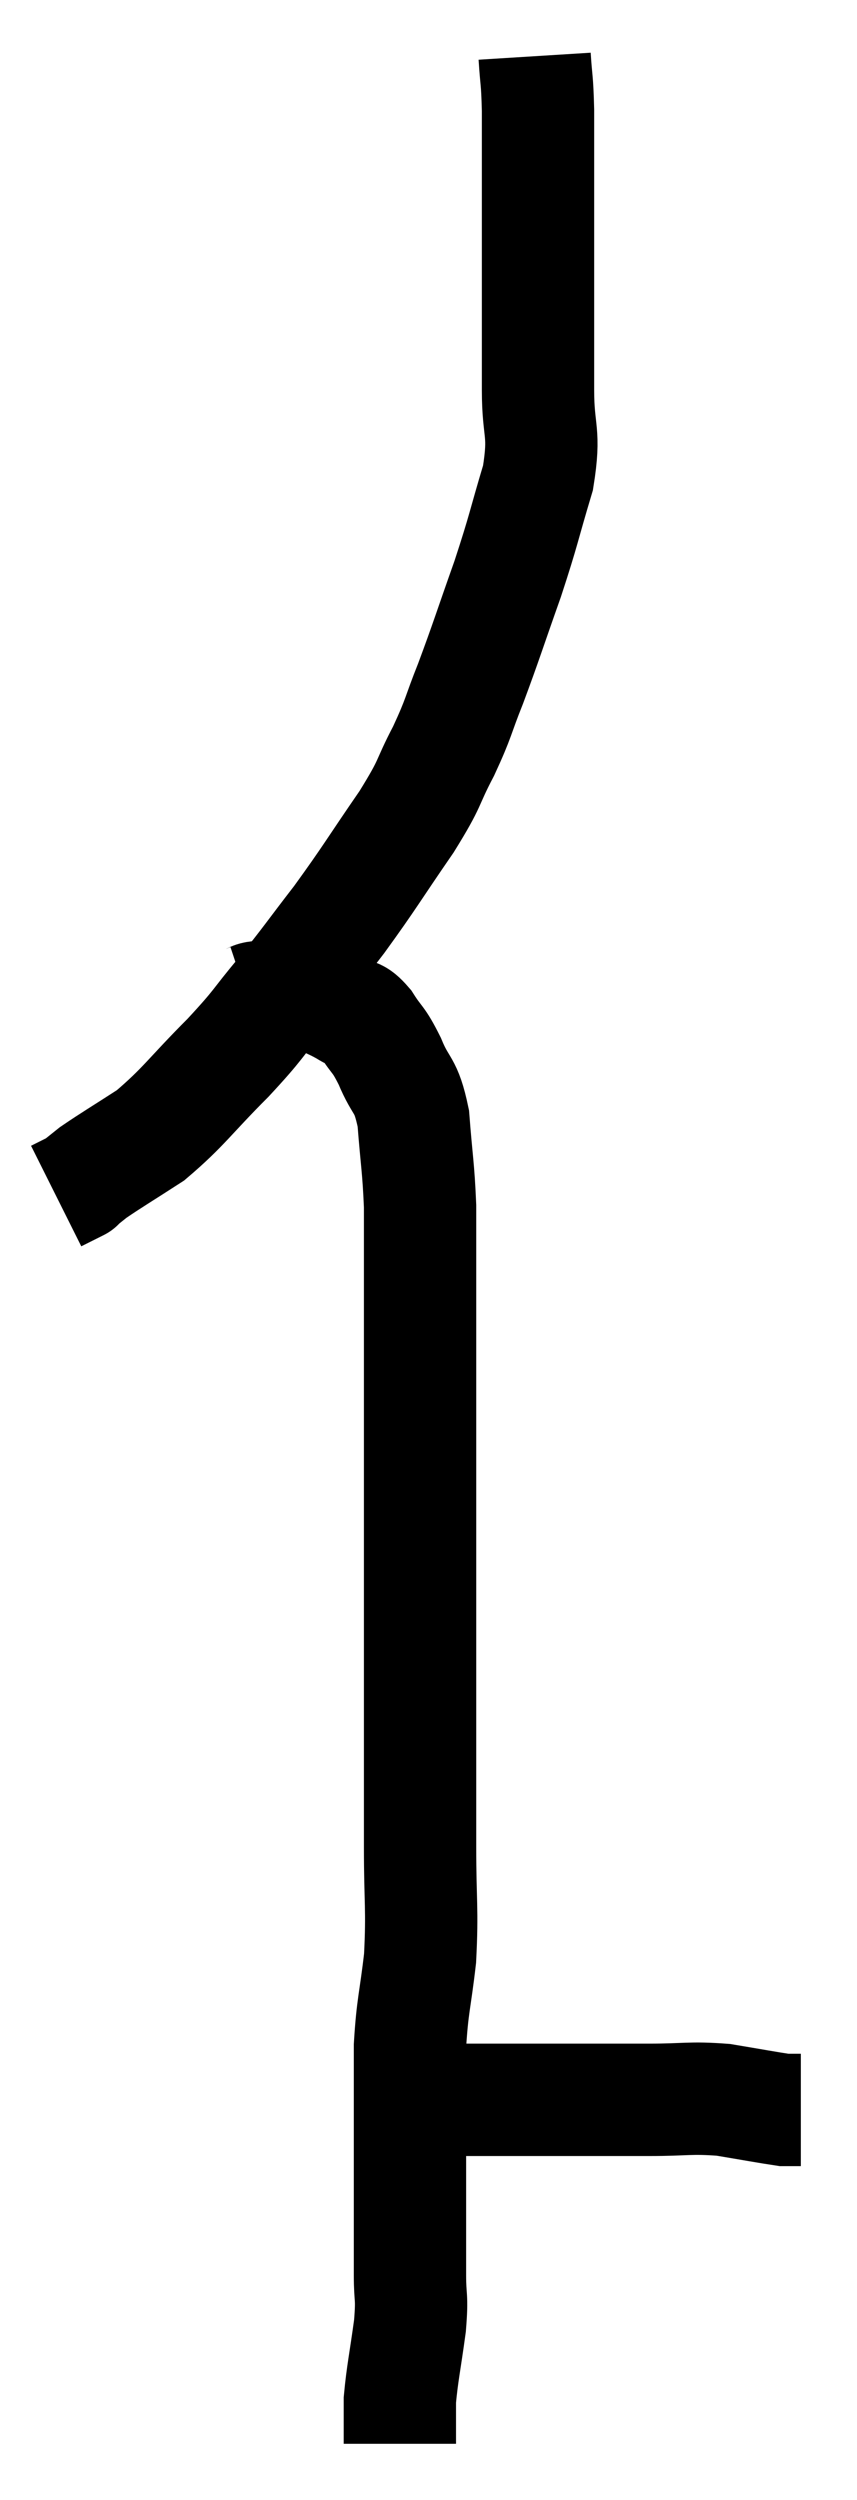 <svg xmlns="http://www.w3.org/2000/svg" viewBox="16.28 1.76 15.26 44.48" width="15.26" height="44.48"><path d="M 25.8 2.76 C 25.83 3.24, 25.845 3.135, 25.86 3.72 C 25.86 4.41, 25.86 4.455, 25.86 5.1 C 25.86 5.7, 25.86 5.745, 25.86 6.3 C 25.86 6.81, 25.86 6.72, 25.86 7.32 C 25.86 8.01, 25.86 7.965, 25.86 8.7 C 25.86 9.48, 25.995 9.42, 25.86 10.26 C 25.59 11.16, 25.62 11.145, 25.32 12.06 C 24.99 12.99, 24.945 13.155, 24.66 13.92 C 24.42 14.52, 24.465 14.505, 24.18 15.12 C 23.85 15.75, 23.985 15.63, 23.52 16.38 C 22.92 17.25, 22.875 17.355, 22.32 18.12 C 21.81 18.78, 21.795 18.825, 21.3 19.44 C 20.82 20.01, 20.925 19.95, 20.34 20.58 C 19.65 21.27, 19.56 21.45, 18.96 21.96 C 18.45 22.29, 18.27 22.395, 17.94 22.62 C 17.79 22.74, 17.715 22.8, 17.64 22.86 C 17.64 22.86, 17.64 22.86, 17.64 22.86 C 17.64 22.86, 17.73 22.815, 17.64 22.86 L 17.28 23.04" fill="none" stroke="black" stroke-width="2"></path><path d="M 20.7 19.56 C 20.79 19.53, 20.76 19.515, 20.88 19.5 C 21.03 19.5, 21.03 19.5, 21.18 19.5 C 21.33 19.5, 21.36 19.5, 21.48 19.5 C 21.57 19.5, 21.54 19.5, 21.66 19.5 C 21.81 19.5, 21.765 19.44, 21.96 19.5 C 22.2 19.62, 22.23 19.62, 22.44 19.74 C 22.62 19.86, 22.605 19.755, 22.8 19.98 C 23.01 20.31, 23.01 20.22, 23.22 20.64 C 23.43 21.15, 23.505 21.015, 23.64 21.66 C 23.7 22.44, 23.73 22.515, 23.76 23.22 C 23.76 23.85, 23.76 23.7, 23.76 24.48 C 23.76 25.41, 23.76 25.425, 23.76 26.34 C 23.76 27.24, 23.76 27.285, 23.76 28.14 C 23.76 28.95, 23.76 29.055, 23.76 29.76 C 23.76 30.36, 23.76 30.225, 23.76 30.96 C 23.76 31.83, 23.76 31.785, 23.76 32.7 C 23.76 33.66, 23.76 33.645, 23.76 34.62 C 23.76 35.61, 23.805 35.715, 23.76 36.6 C 23.67 37.38, 23.625 37.425, 23.58 38.16 C 23.58 38.85, 23.58 38.88, 23.58 39.54 C 23.58 40.17, 23.58 40.125, 23.58 40.8 C 23.58 41.52, 23.58 41.655, 23.58 42.24 C 23.58 42.69, 23.625 42.585, 23.58 43.14 C 23.49 43.8, 23.445 43.98, 23.4 44.46 C 23.4 44.76, 23.4 44.865, 23.4 45.06 C 23.4 45.15, 23.4 45.195, 23.4 45.24 C 23.4 45.24, 23.4 45.24, 23.4 45.24 C 23.4 45.24, 23.4 45.24, 23.4 45.24 L 23.4 45.24" fill="none" stroke="black" stroke-width="2"></path><path d="M 23.88 39.12 C 24.03 39.12, 23.94 39.12, 24.18 39.12 C 24.51 39.12, 24.525 39.12, 24.84 39.12 C 25.14 39.12, 25.02 39.12, 25.44 39.12 C 25.98 39.12, 25.92 39.12, 26.52 39.12 C 27.18 39.12, 27.18 39.12, 27.84 39.12 C 28.5 39.12, 28.56 39.075, 29.16 39.12 C 29.7 39.21, 29.94 39.255, 30.24 39.3 C 30.3 39.3, 30.285 39.3, 30.36 39.3 C 30.45 39.3, 30.495 39.3, 30.54 39.3 C 30.54 39.3, 30.54 39.3, 30.54 39.3 L 30.54 39.3" fill="none" stroke="black" stroke-width="2"></path></svg>